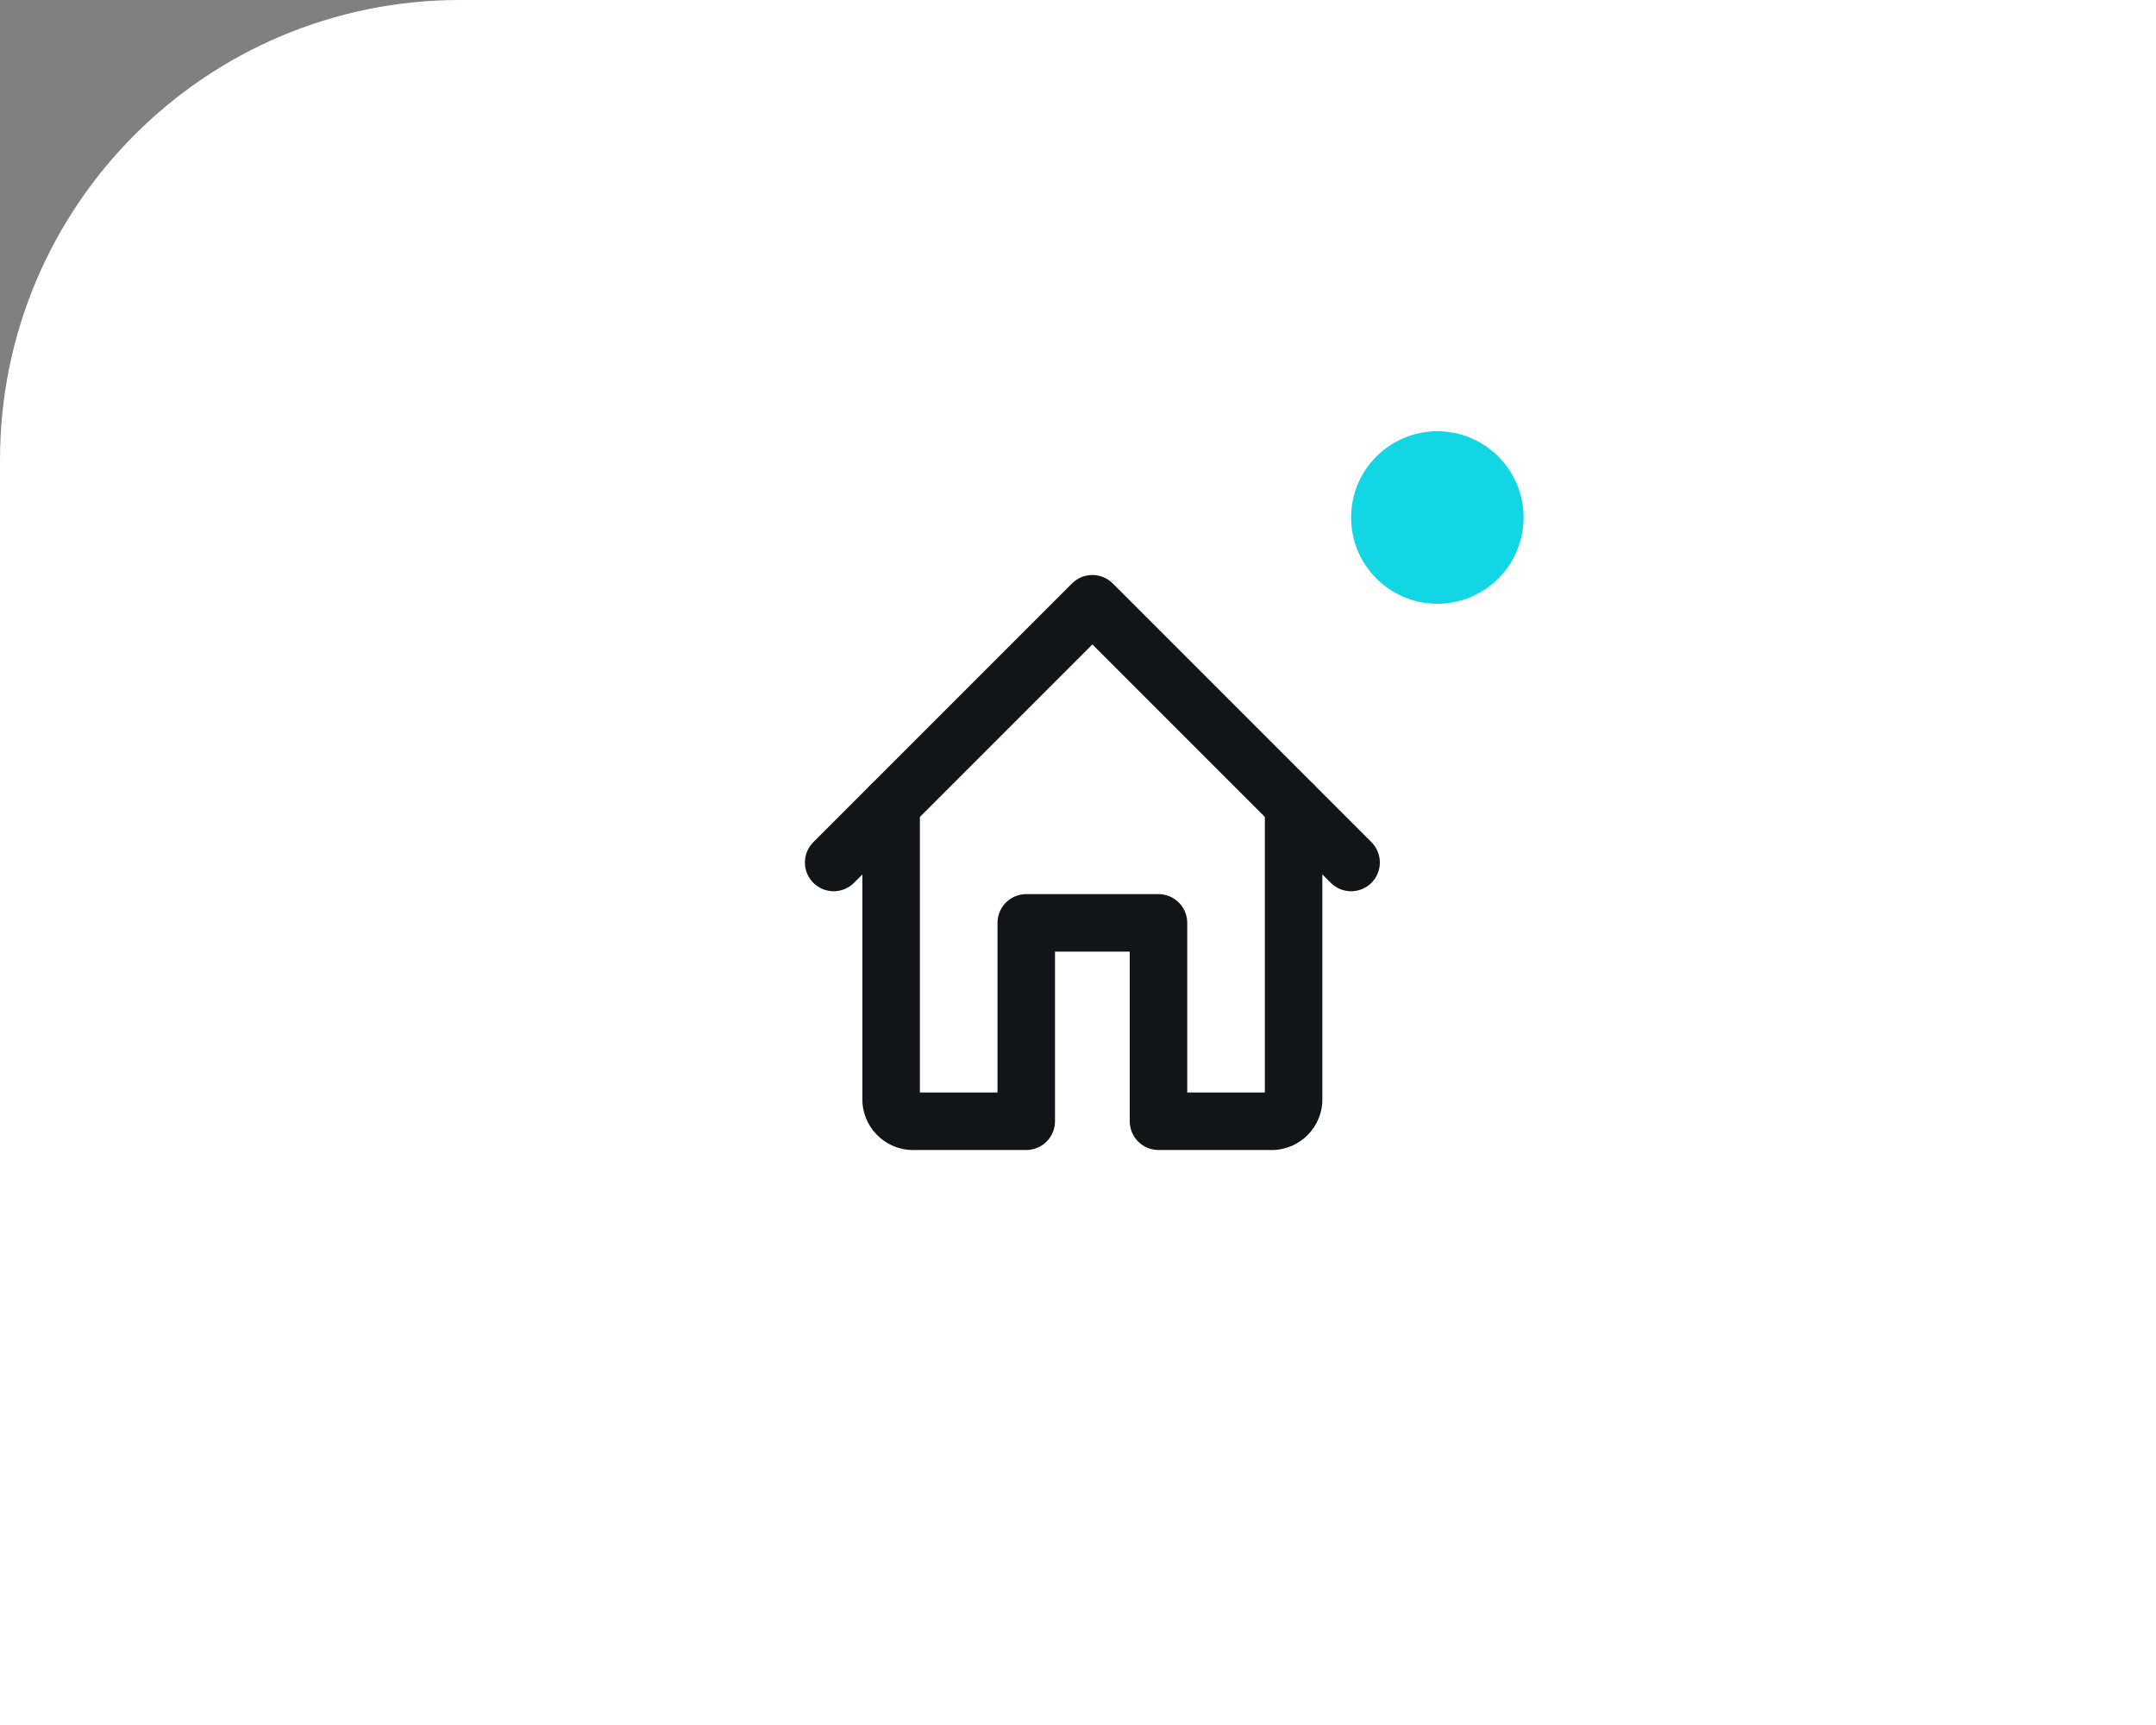 <svg width="75" height="60" viewBox="0 0 75 60" fill="none" xmlns="http://www.w3.org/2000/svg">
<rect x="0" y="0" width="75" height="60" fill="#808080" stroke="none"/>
<path d="M0 16C0 7.163 7.163 0 16 0H75V60H0V16Z" fill="white"/>
<path d="M47 30L38 21L29 30" stroke="#131417" stroke-width="2" stroke-linecap="round" stroke-linejoin="round"/>
<path d="M45 28V38.3C44.982 38.503 44.885 38.69 44.729 38.821C44.574 38.952 44.373 39.017 44.17 39H40.3V32.1H35.7V39H31.83C31.627 39.017 31.426 38.952 31.271 38.821C31.115 38.69 31.018 38.503 31 38.3V28" stroke="#131417" stroke-width="2" stroke-linecap="round" stroke-linejoin="round"/>
<circle cx="50" cy="18" r="3" fill="#12D6E3"/>
</svg>
